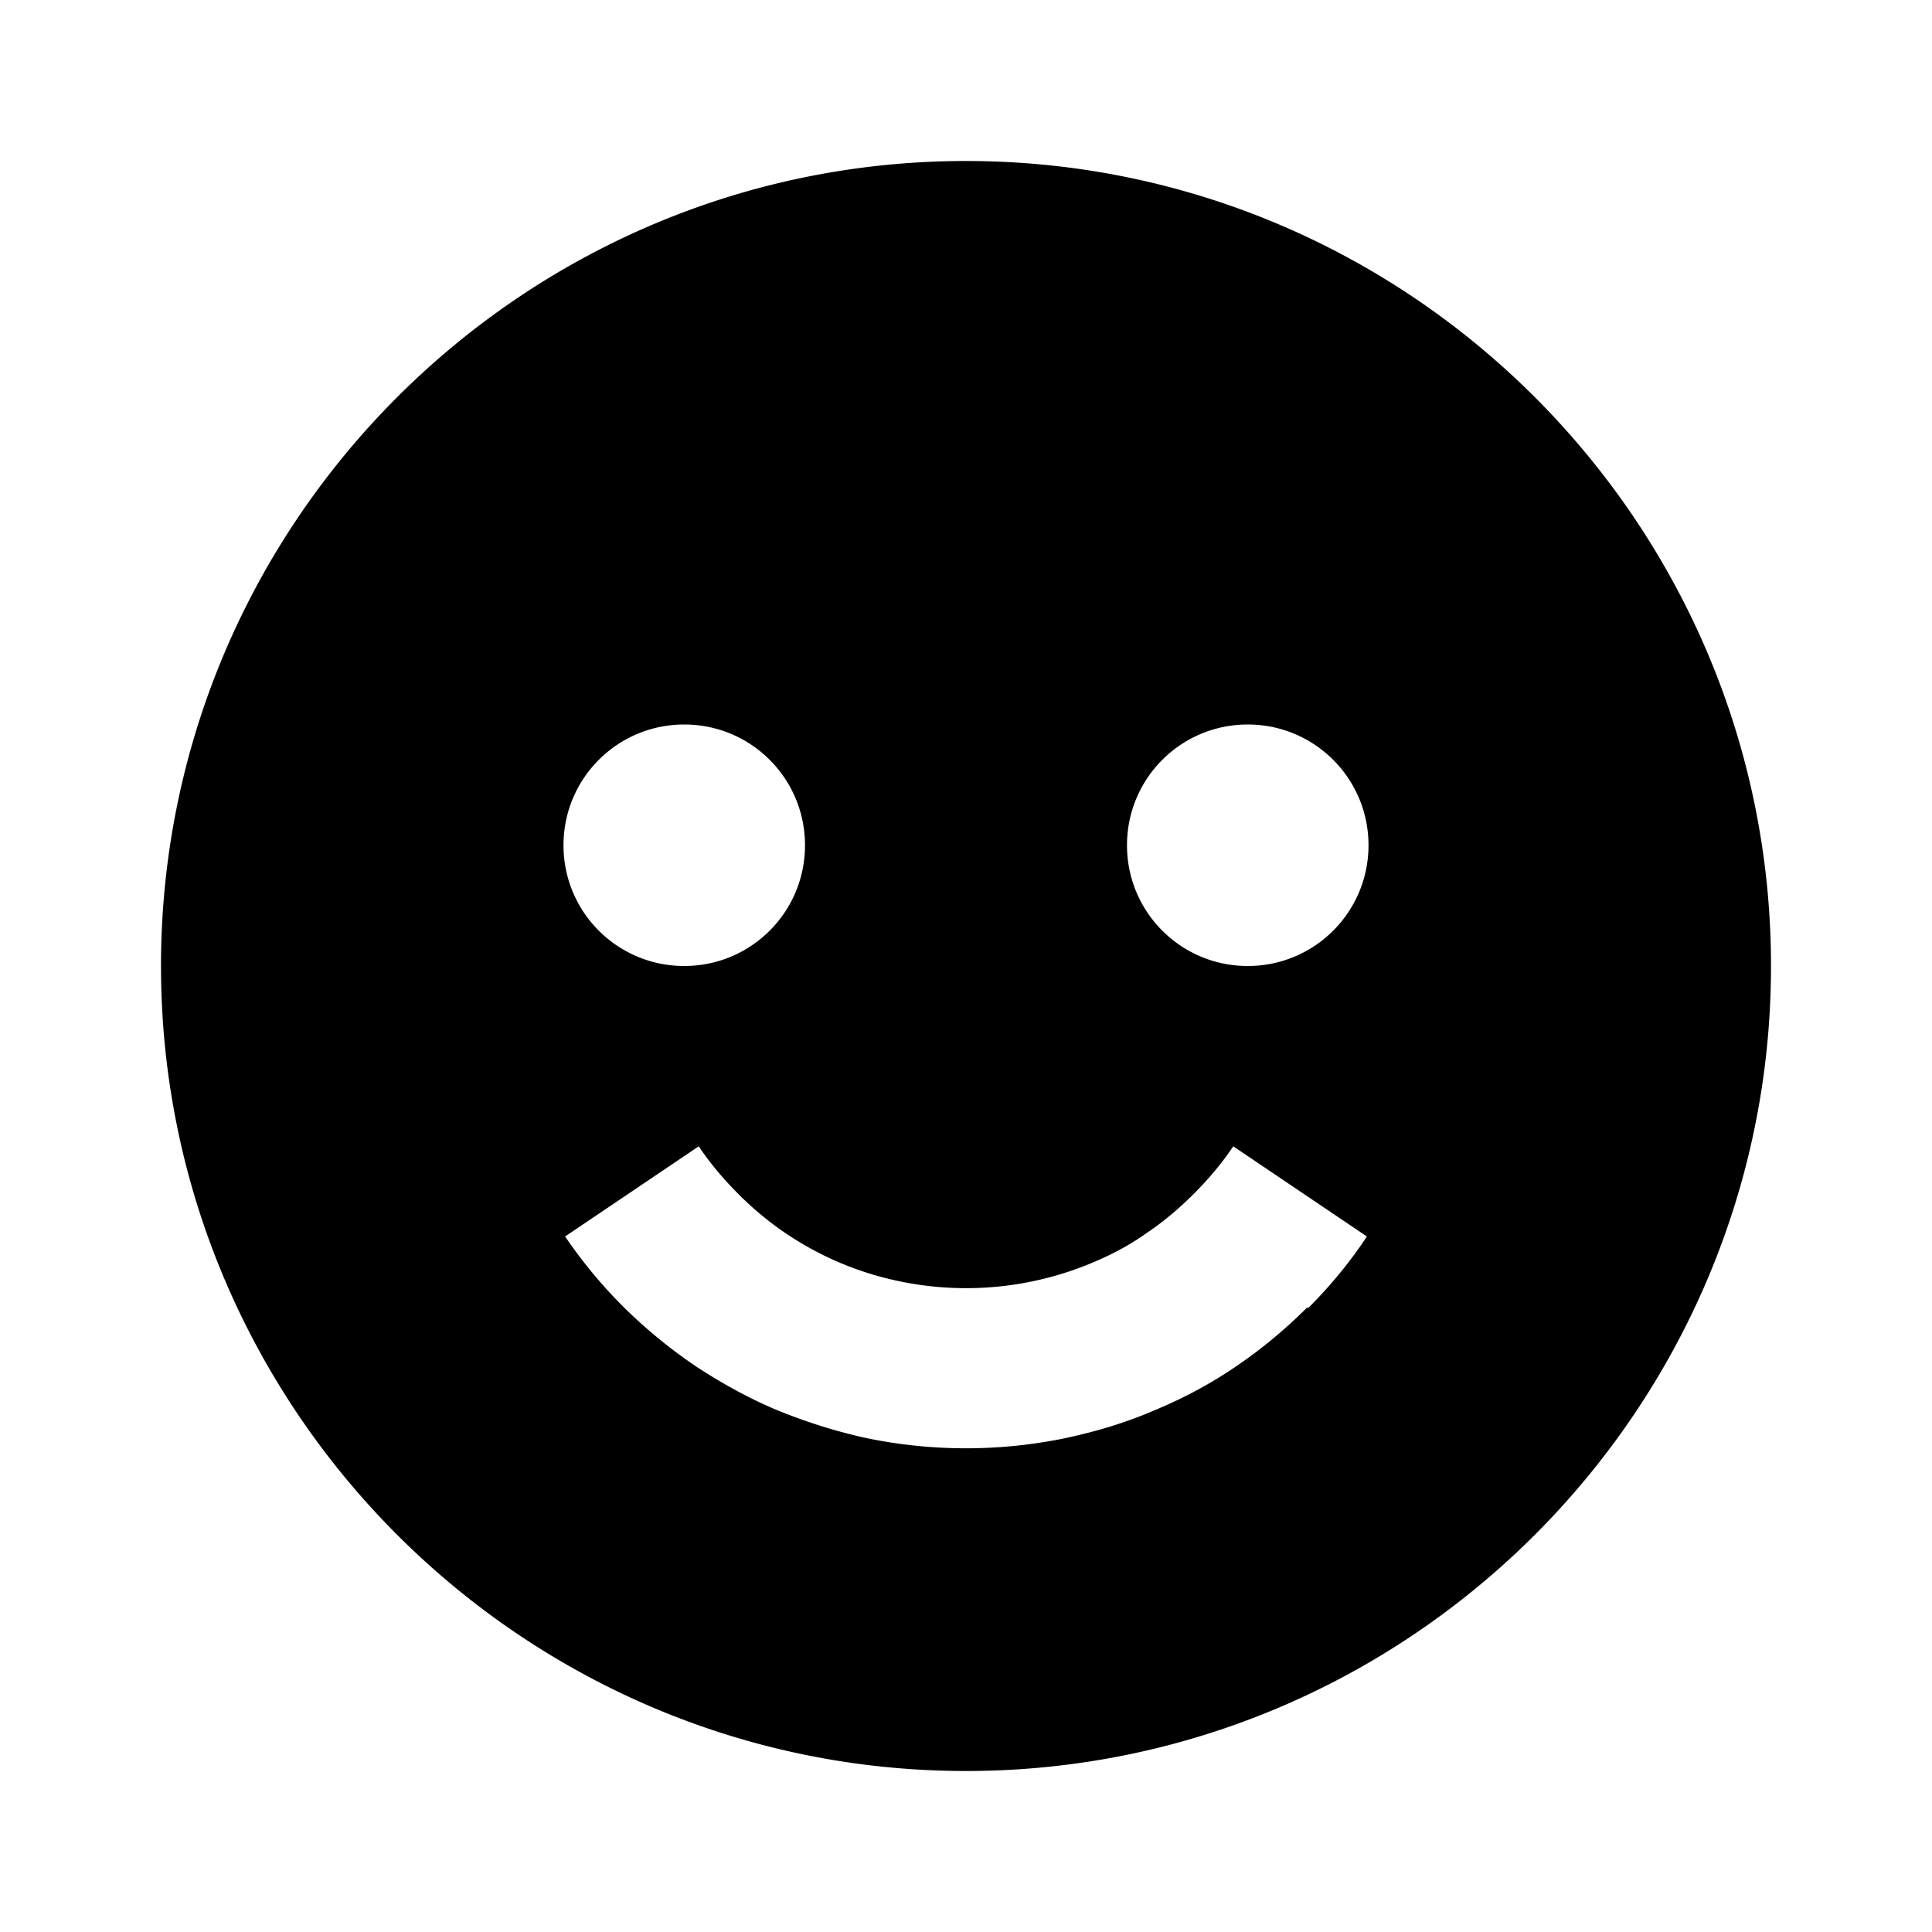 <svg xmlns="http://www.w3.org/2000/svg" width="24" height="24"><!--Boxicons v3.0 https://boxicons.com | License  https://docs.boxicons.com/free--><path d="M12 2C6.49 2 2 6.49 2 12s4.49 10 10 10 10-4.49 10-10S17.51 2 12 2M8.5 9c.83 0 1.5.67 1.5 1.5S9.33 12 8.5 12 7 11.33 7 10.5 7.67 9 8.5 9m7.74 7.24c-.27.27-.57.52-.88.73-.32.22-.66.4-1.02.55-.37.16-.75.27-1.13.35a6.1 6.1 0 0 1-2.42 0c-.38-.08-.76-.2-1.13-.35-.36-.15-.7-.34-1.02-.55a6.3 6.3 0 0 1-.89-.73 6 6 0 0 1-.73-.88l1.66-1.12c.14.21.31.41.49.59a3.94 3.94 0 0 0 2.02 1.09 4.05 4.05 0 0 0 2.37-.23c.24-.1.47-.22.68-.37.21-.14.41-.31.59-.49s.35-.38.49-.59l1.66 1.12c-.21.32-.46.62-.73.89ZM15.5 12c-.83 0-1.5-.67-1.5-1.5S14.67 9 15.5 9s1.5.67 1.5 1.5-.67 1.5-1.5 1.5"/></svg>